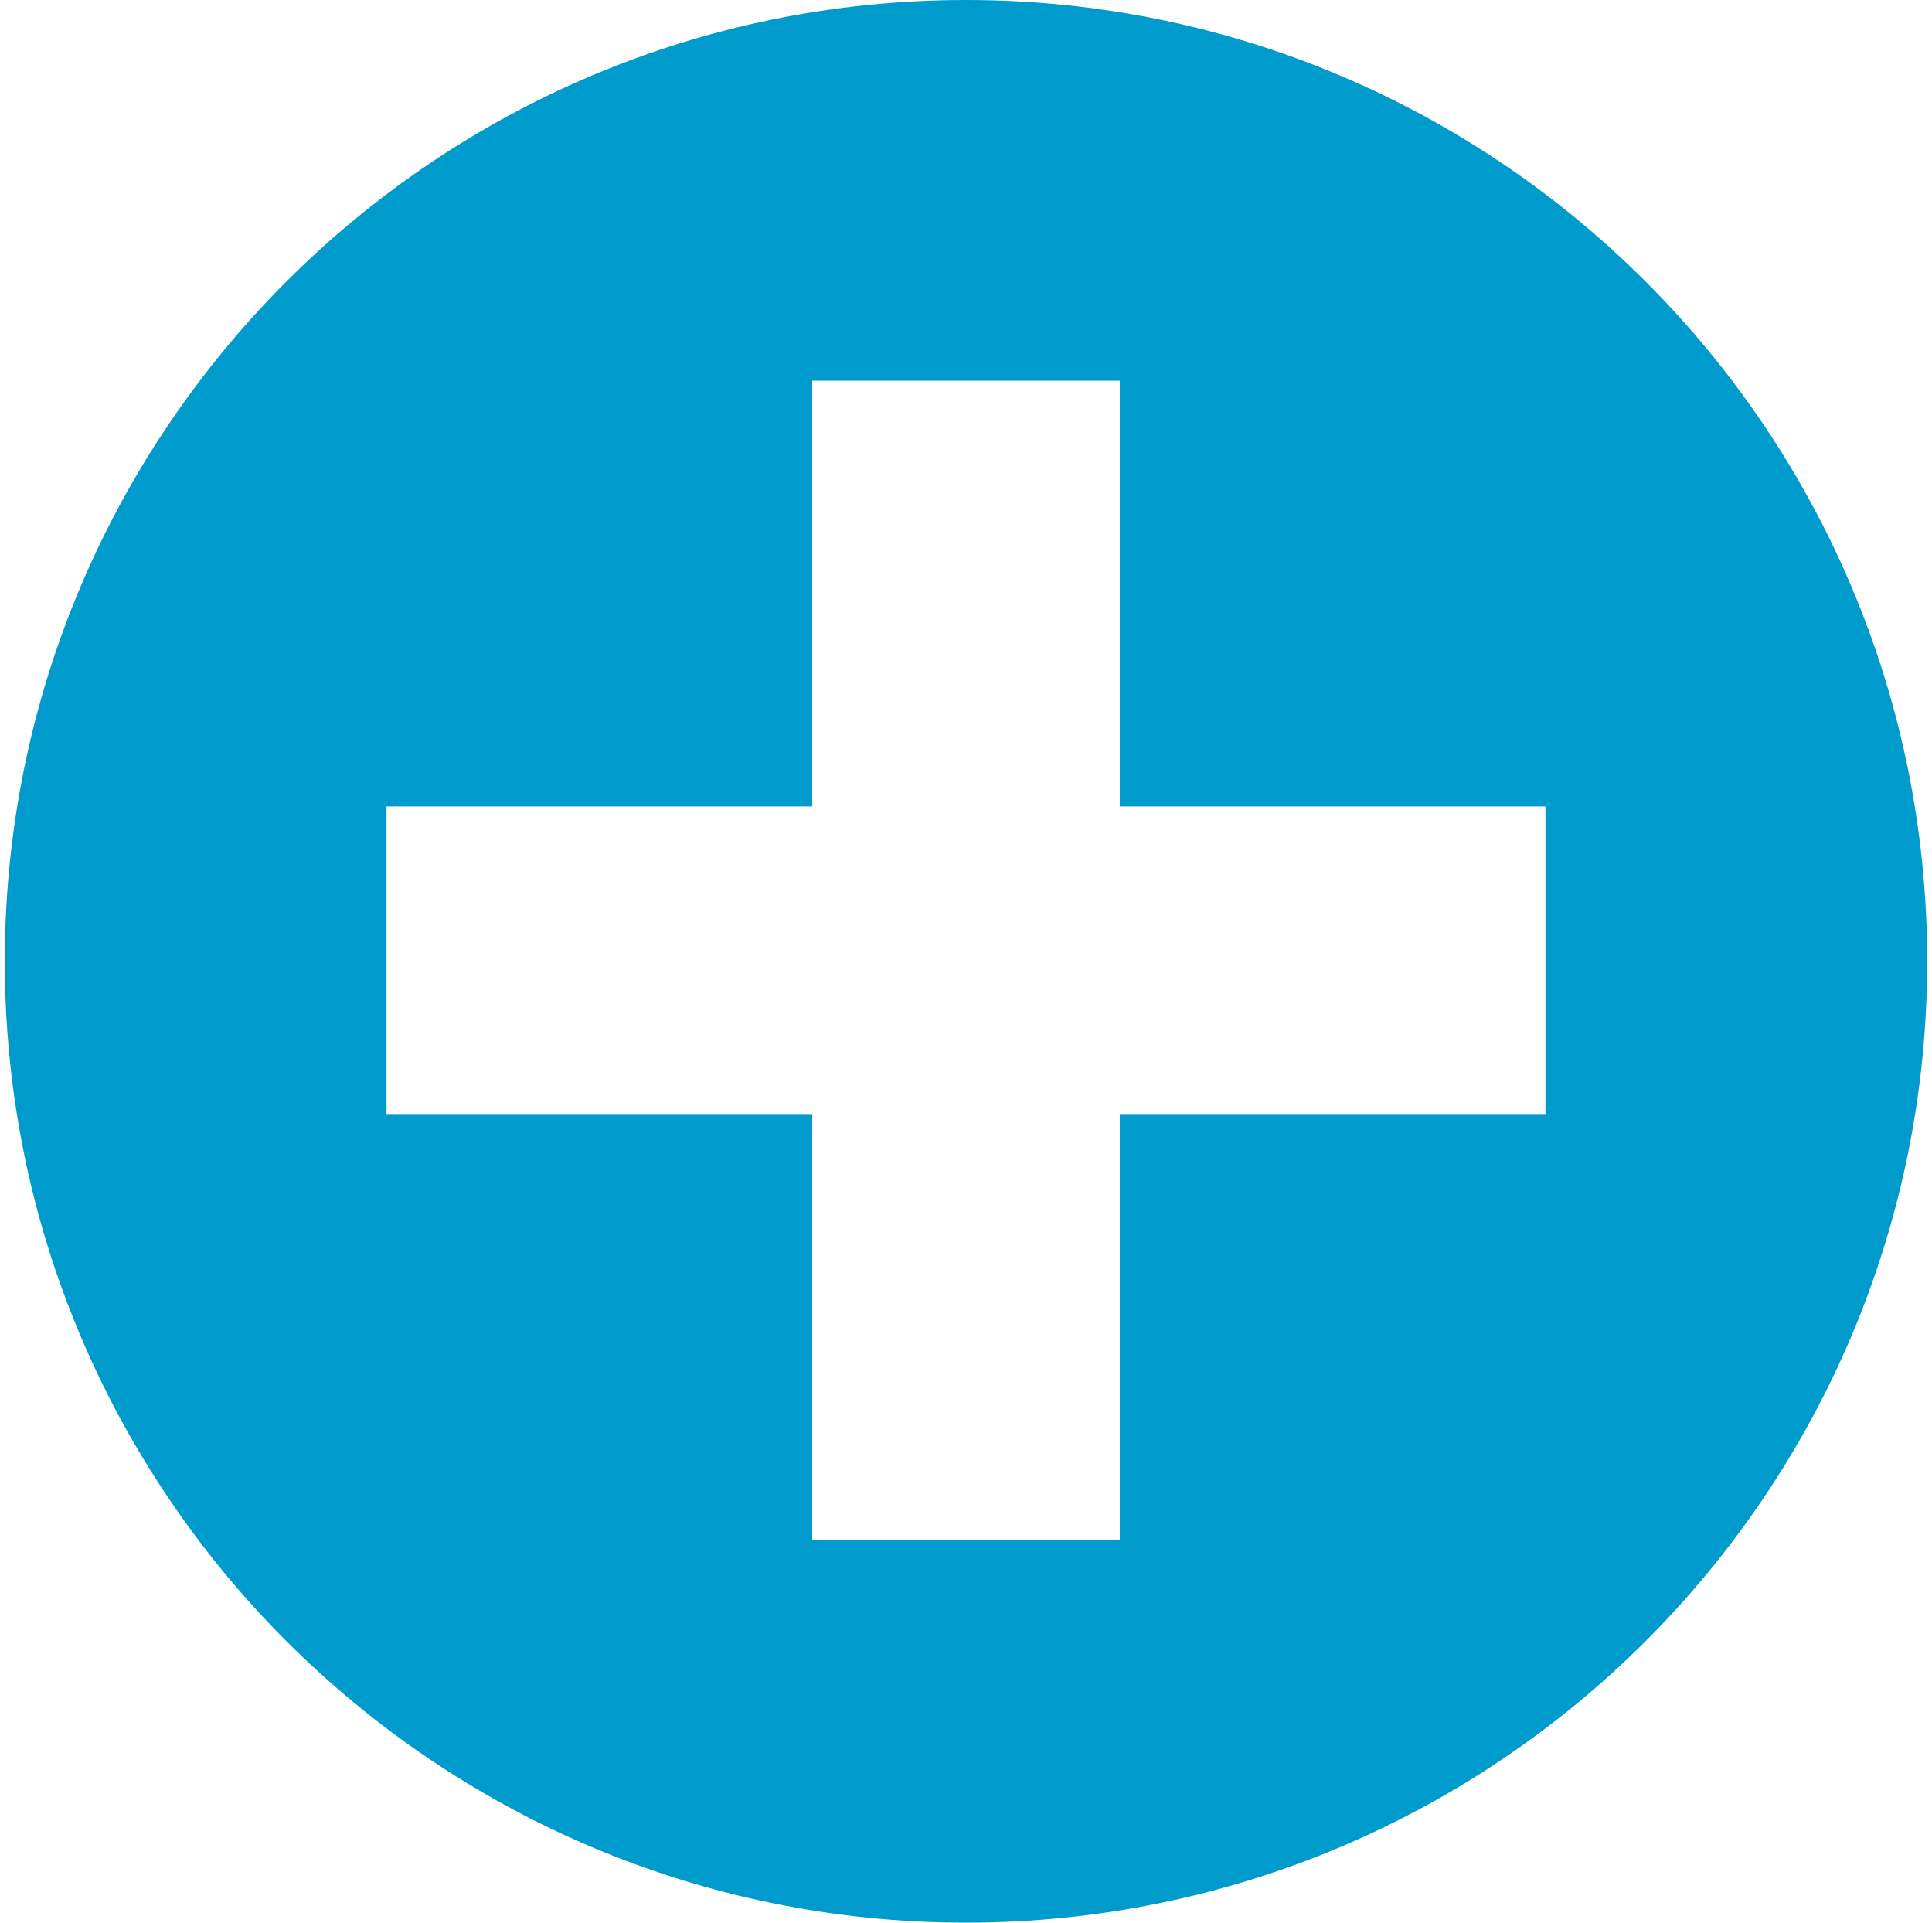 <?xml version="1.0" encoding="UTF-8" standalone="no"?>
<svg width="201px" height="200px" viewBox="0 0 201 200" version="1.1" xmlns="http://www.w3.org/2000/svg" xmlns:xlink="http://www.w3.org/1999/xlink" xmlns:sketch="http://www.bohemiancoding.com/sketch/ns">
    <title>Cross</title>
    <description>Created with Sketch (http://www.bohemiancoding.com/sketch)</description>
    <defs></defs>
    <g id="Page 1" stroke="none" stroke-width="1" fill="none" fill-rule="evenodd">
        <path d="M100.5,0 C45.272,3.03201907e-14 0.5,44.772 0.5,100 C0.5,155.228 45.272,200 100.5,200 C155.728,200 200.5,155.228 200.5,100 C200.5,44.772 155.728,-3.41060513e-14 100.5,0 L100.5,0 L100.5,0 Z M84.5,39.6 L116.5,39.6 L116.5,83.888 L160.787,83.888 L160.787,115.888 L116.5,115.888 L116.5,160.169 L84.5,160.169 L84.5,115.888 L40.212,115.888 L40.212,83.888 L84.5,83.888 L84.5,39.6 L84.5,39.6 Z M84.5,39.6" id="Cross" fill="#009BCD"></path>
    </g>
</svg>